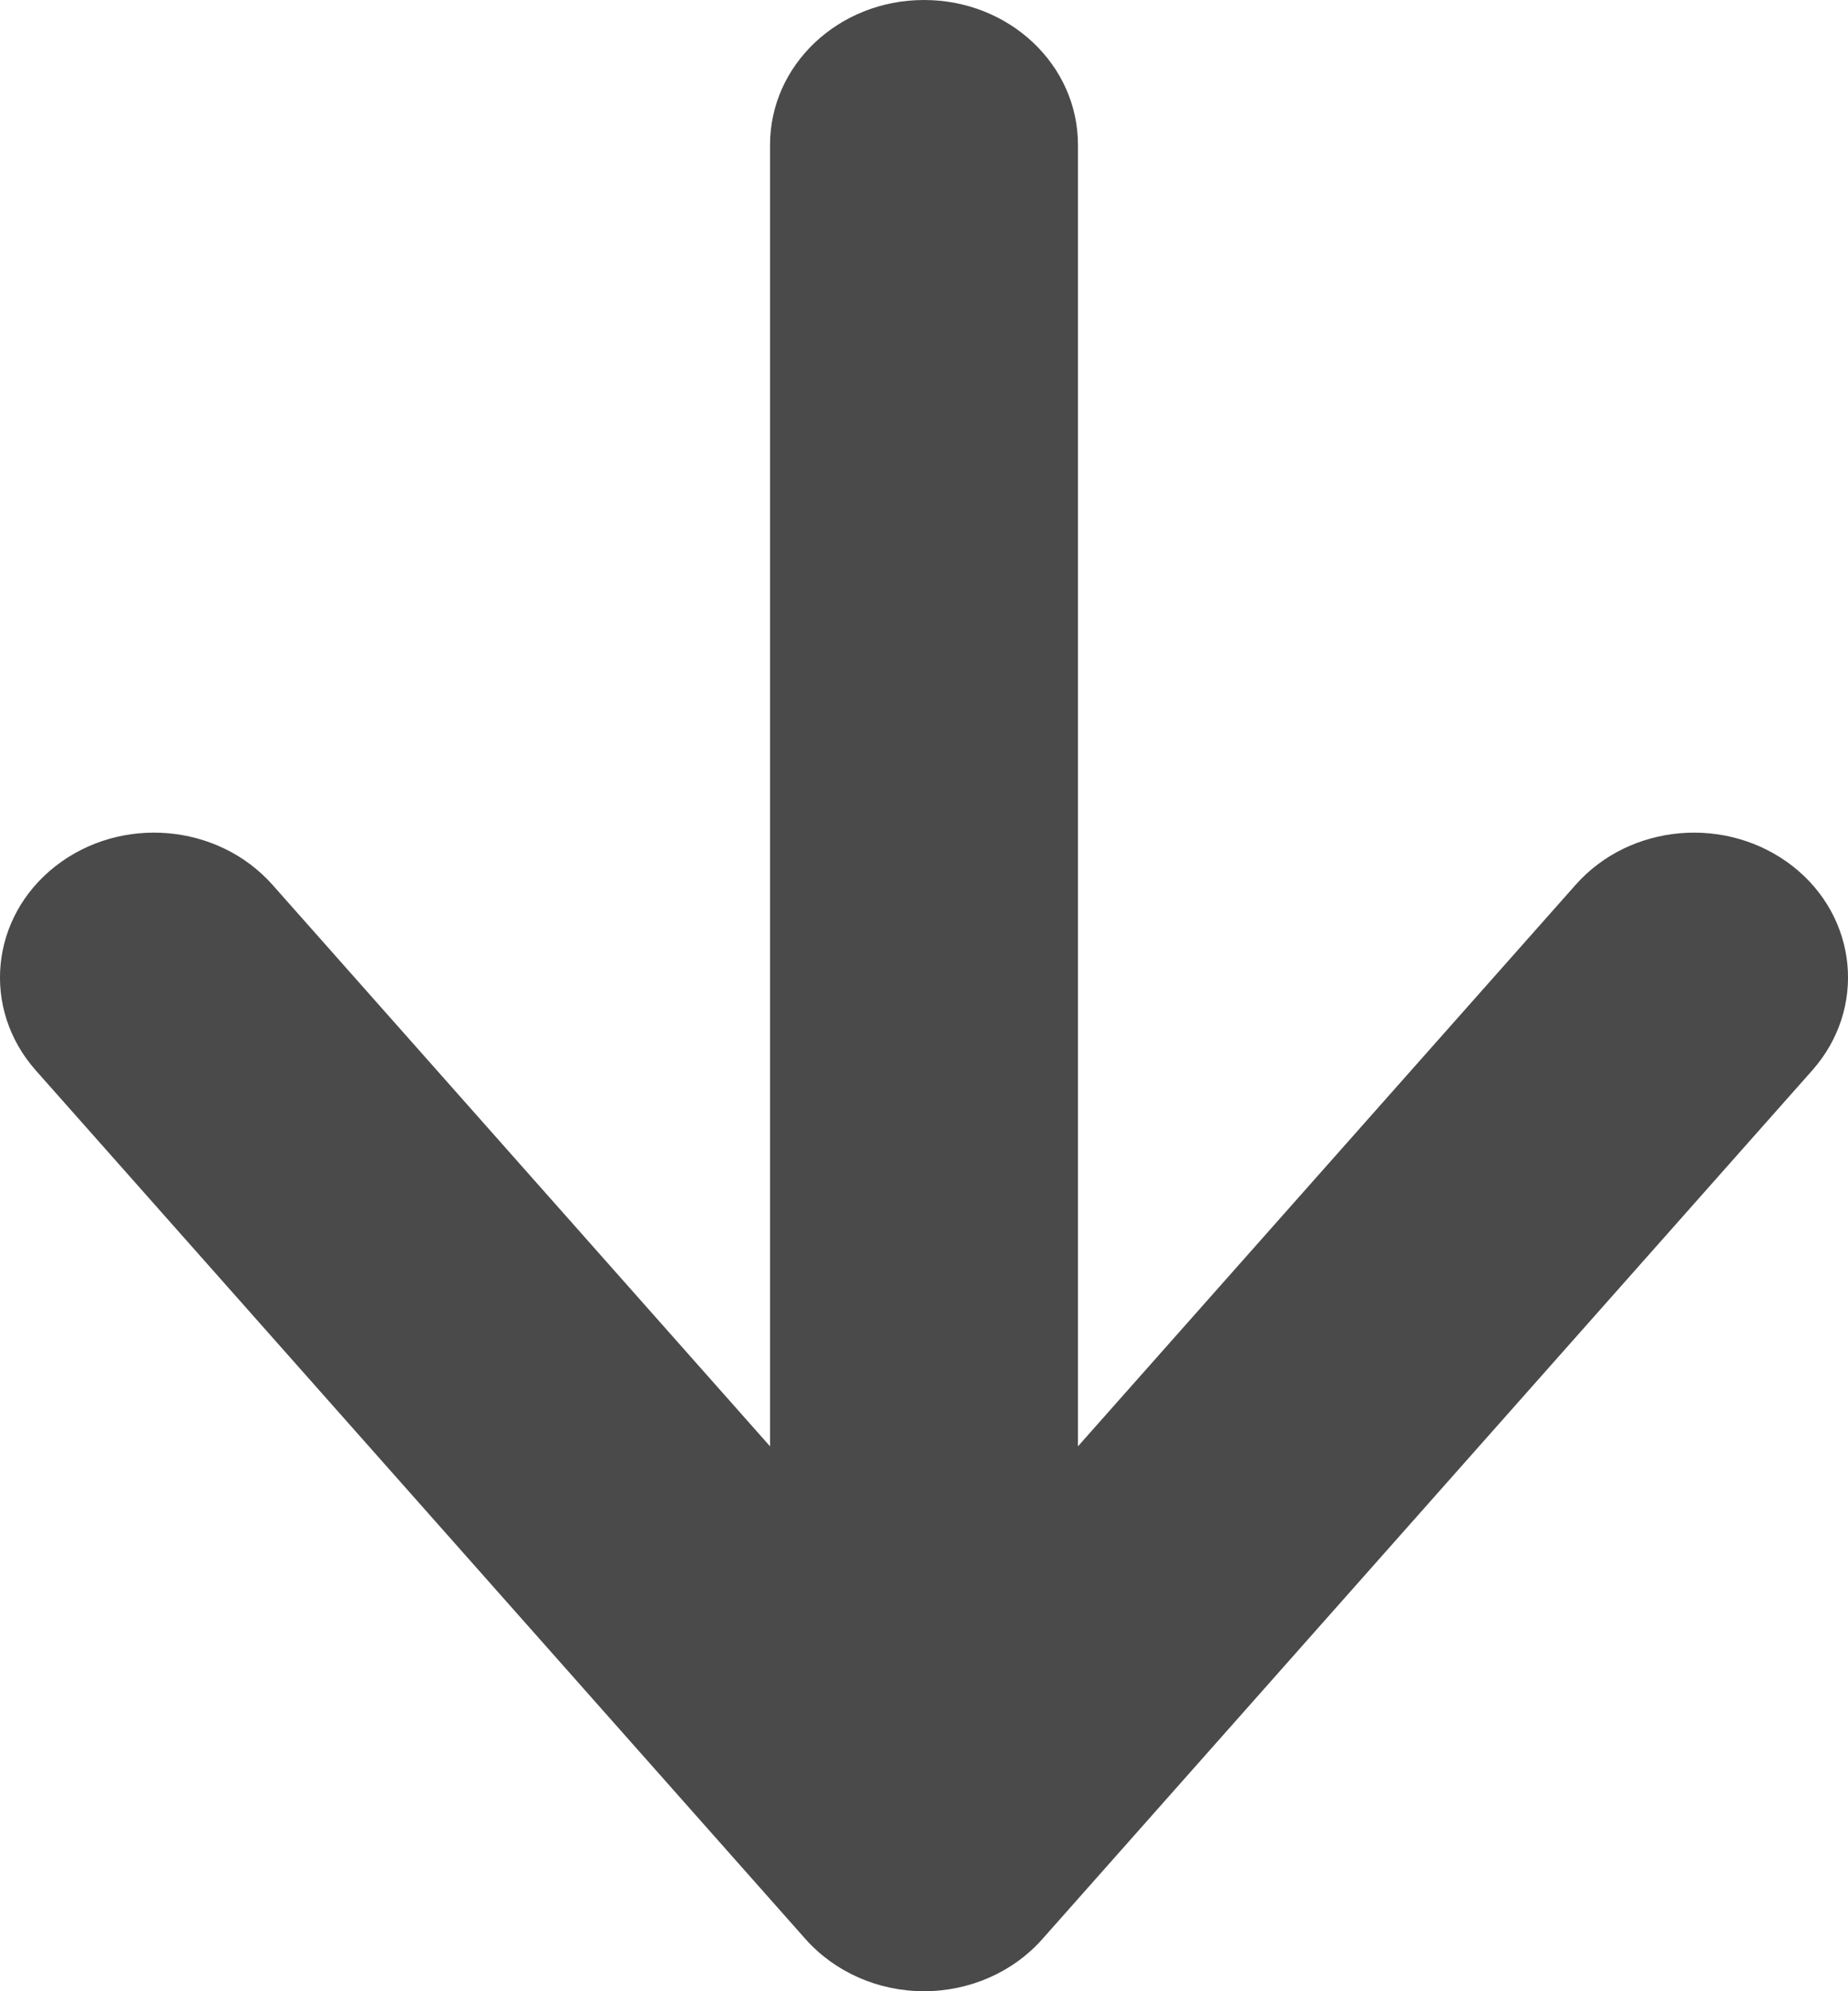 <?xml version="1.0" encoding="UTF-8"?>
<svg width="13px" height="14px" viewBox="0 0 13 14" version="1.1" xmlns="http://www.w3.org/2000/svg" xmlns:xlink="http://www.w3.org/1999/xlink">
    <title>CF13D49C-E61A-46F8-8DE2-342C2C206656</title>
    <g id="Wireframes-2.0" stroke="none" stroke-width="1" fill="none" fill-rule="evenodd">
        <g id="11.0-Help-Center" transform="translate(-1238, -809)" fill="#4A4A4A" fill-rule="nonzero">
            <path d="M1245.332,822.634 C1245.126,822.866 1244.822,823 1244.5,823 C1244.178,823 1243.874,822.866 1243.667,822.634 L1238.251,816.525 C1237.868,816.092 1237.93,815.45 1238.39,815.09 C1238.851,814.73 1239.532,814.789 1239.916,815.22 L1243.417,819.169 L1243.417,810.018 C1243.417,809.455 1243.901,809 1244.5,809 C1245.099,809 1245.583,809.455 1245.583,810.018 L1245.583,819.169 L1249.084,815.221 C1249.467,814.789 1250.149,814.73 1250.611,815.09 C1251.07,815.45 1251.132,816.092 1250.749,816.525 L1245.332,822.634 Z" id="Sort-Alphabet-Ascending-path-Copy-10"></path>
        </g>
    </g>
</svg>